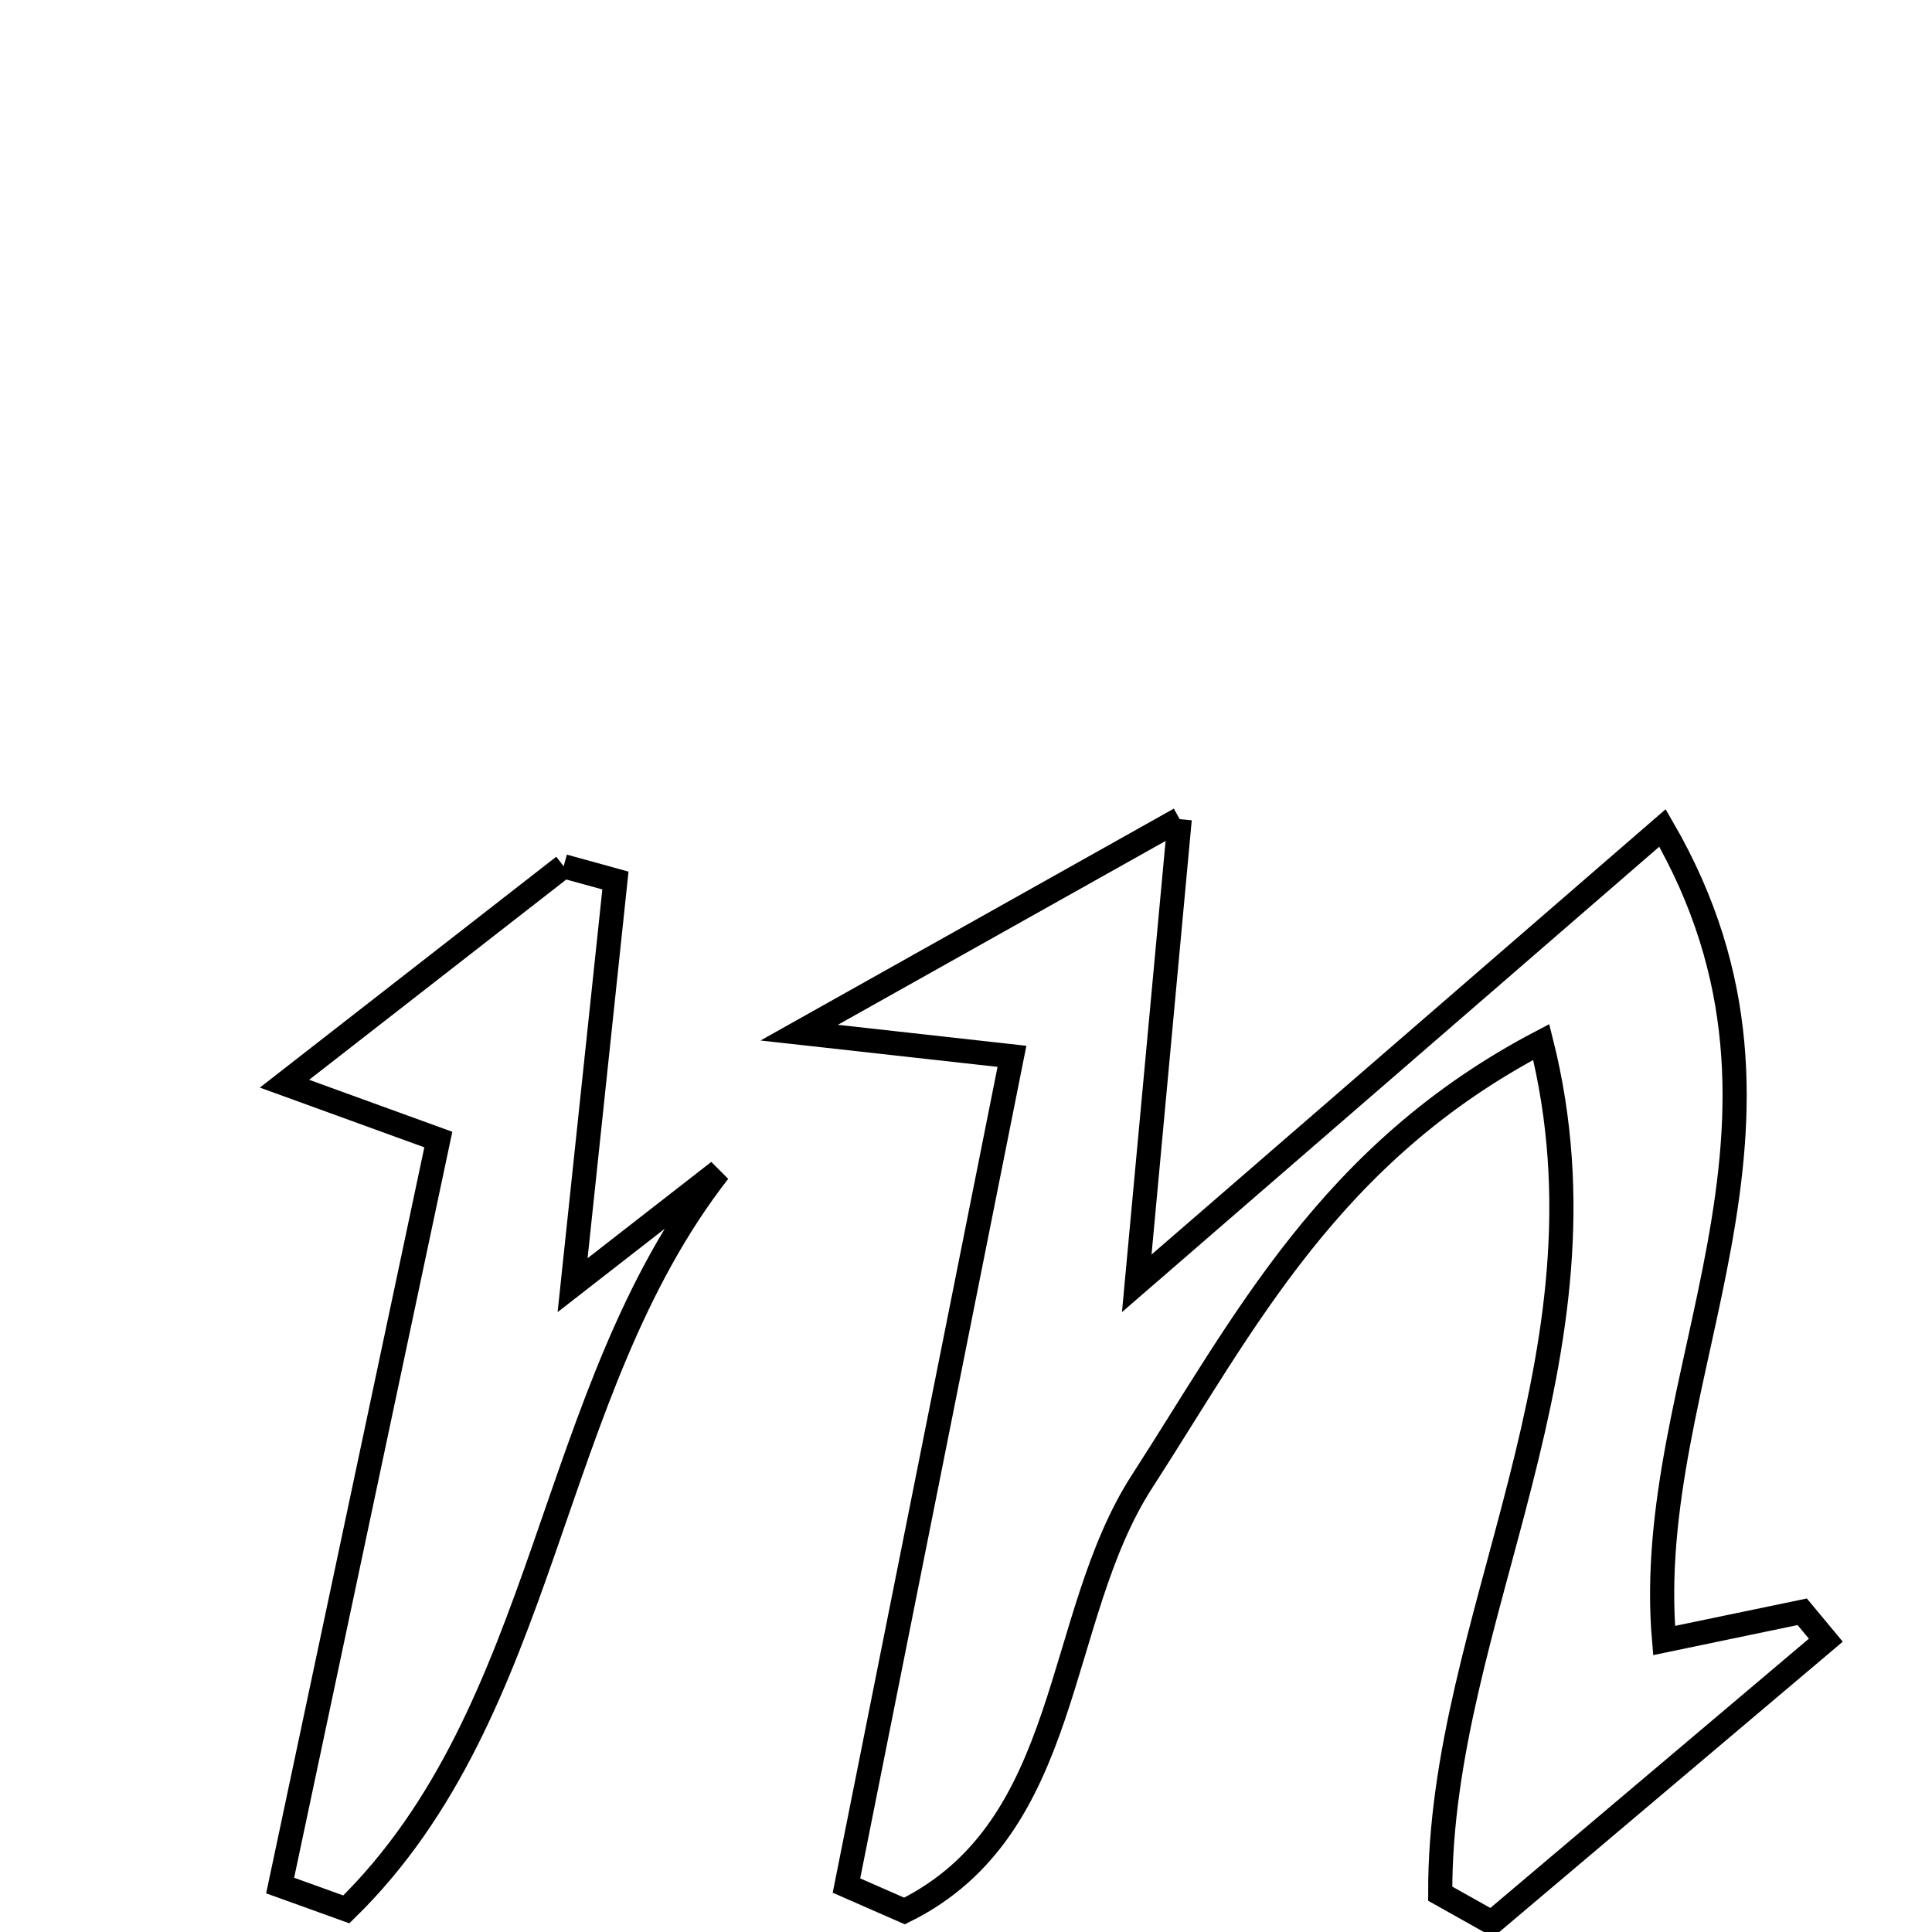 <svg xmlns="http://www.w3.org/2000/svg" viewBox="0.0 0.0 24.0 24.0" height="200px" width="200px"><path fill="none" stroke="black" stroke-width=".3" stroke-opacity="1.0"  filling="0" d="M14.655 10.176 C14.44 12.498 14.297 14.035 14.121 15.942 C16.369 13.994 18.37 12.261 20.652 10.285 C22.795 13.98 20.384 17.059 20.672 20.379 C21.194 20.27 21.791 20.146 22.388 20.022 C22.486 20.139 22.583 20.257 22.681 20.375 C21.297 21.544 19.914 22.714 18.531 23.883 C18.318 23.763 18.105 23.644 17.891 23.524 C17.878 20.106 20.134 16.87 19.146 12.944 C16.518 14.32 15.455 16.441 14.187 18.403 C13.088 20.104 13.331 22.703 11.236 23.739 C10.996 23.633 10.755 23.528 10.515 23.423 C11.196 20.01 11.878 16.597 12.571 13.122 C11.602 13.014 11.132 12.962 9.928 12.828 C11.642 11.867 12.788 11.224 14.655 10.176"></path>
<path fill="none" stroke="black" stroke-width=".3" stroke-opacity="1.0"  filling="0" d="M7.002 10.761 C7.216 10.82 7.43 10.878 7.645 10.938 C7.475 12.537 7.306 14.137 7.113 15.965 C7.796 15.434 8.362 14.993 8.928 14.552 C6.782 17.302 6.829 21.25 4.302 23.719 C4.028 23.62 3.754 23.522 3.48 23.423 C4.126 20.379 4.771 17.336 5.445 14.156 C4.857 13.943 4.346 13.757 3.534 13.462 C4.798 12.477 5.9 11.62 7.002 10.761"></path></svg>